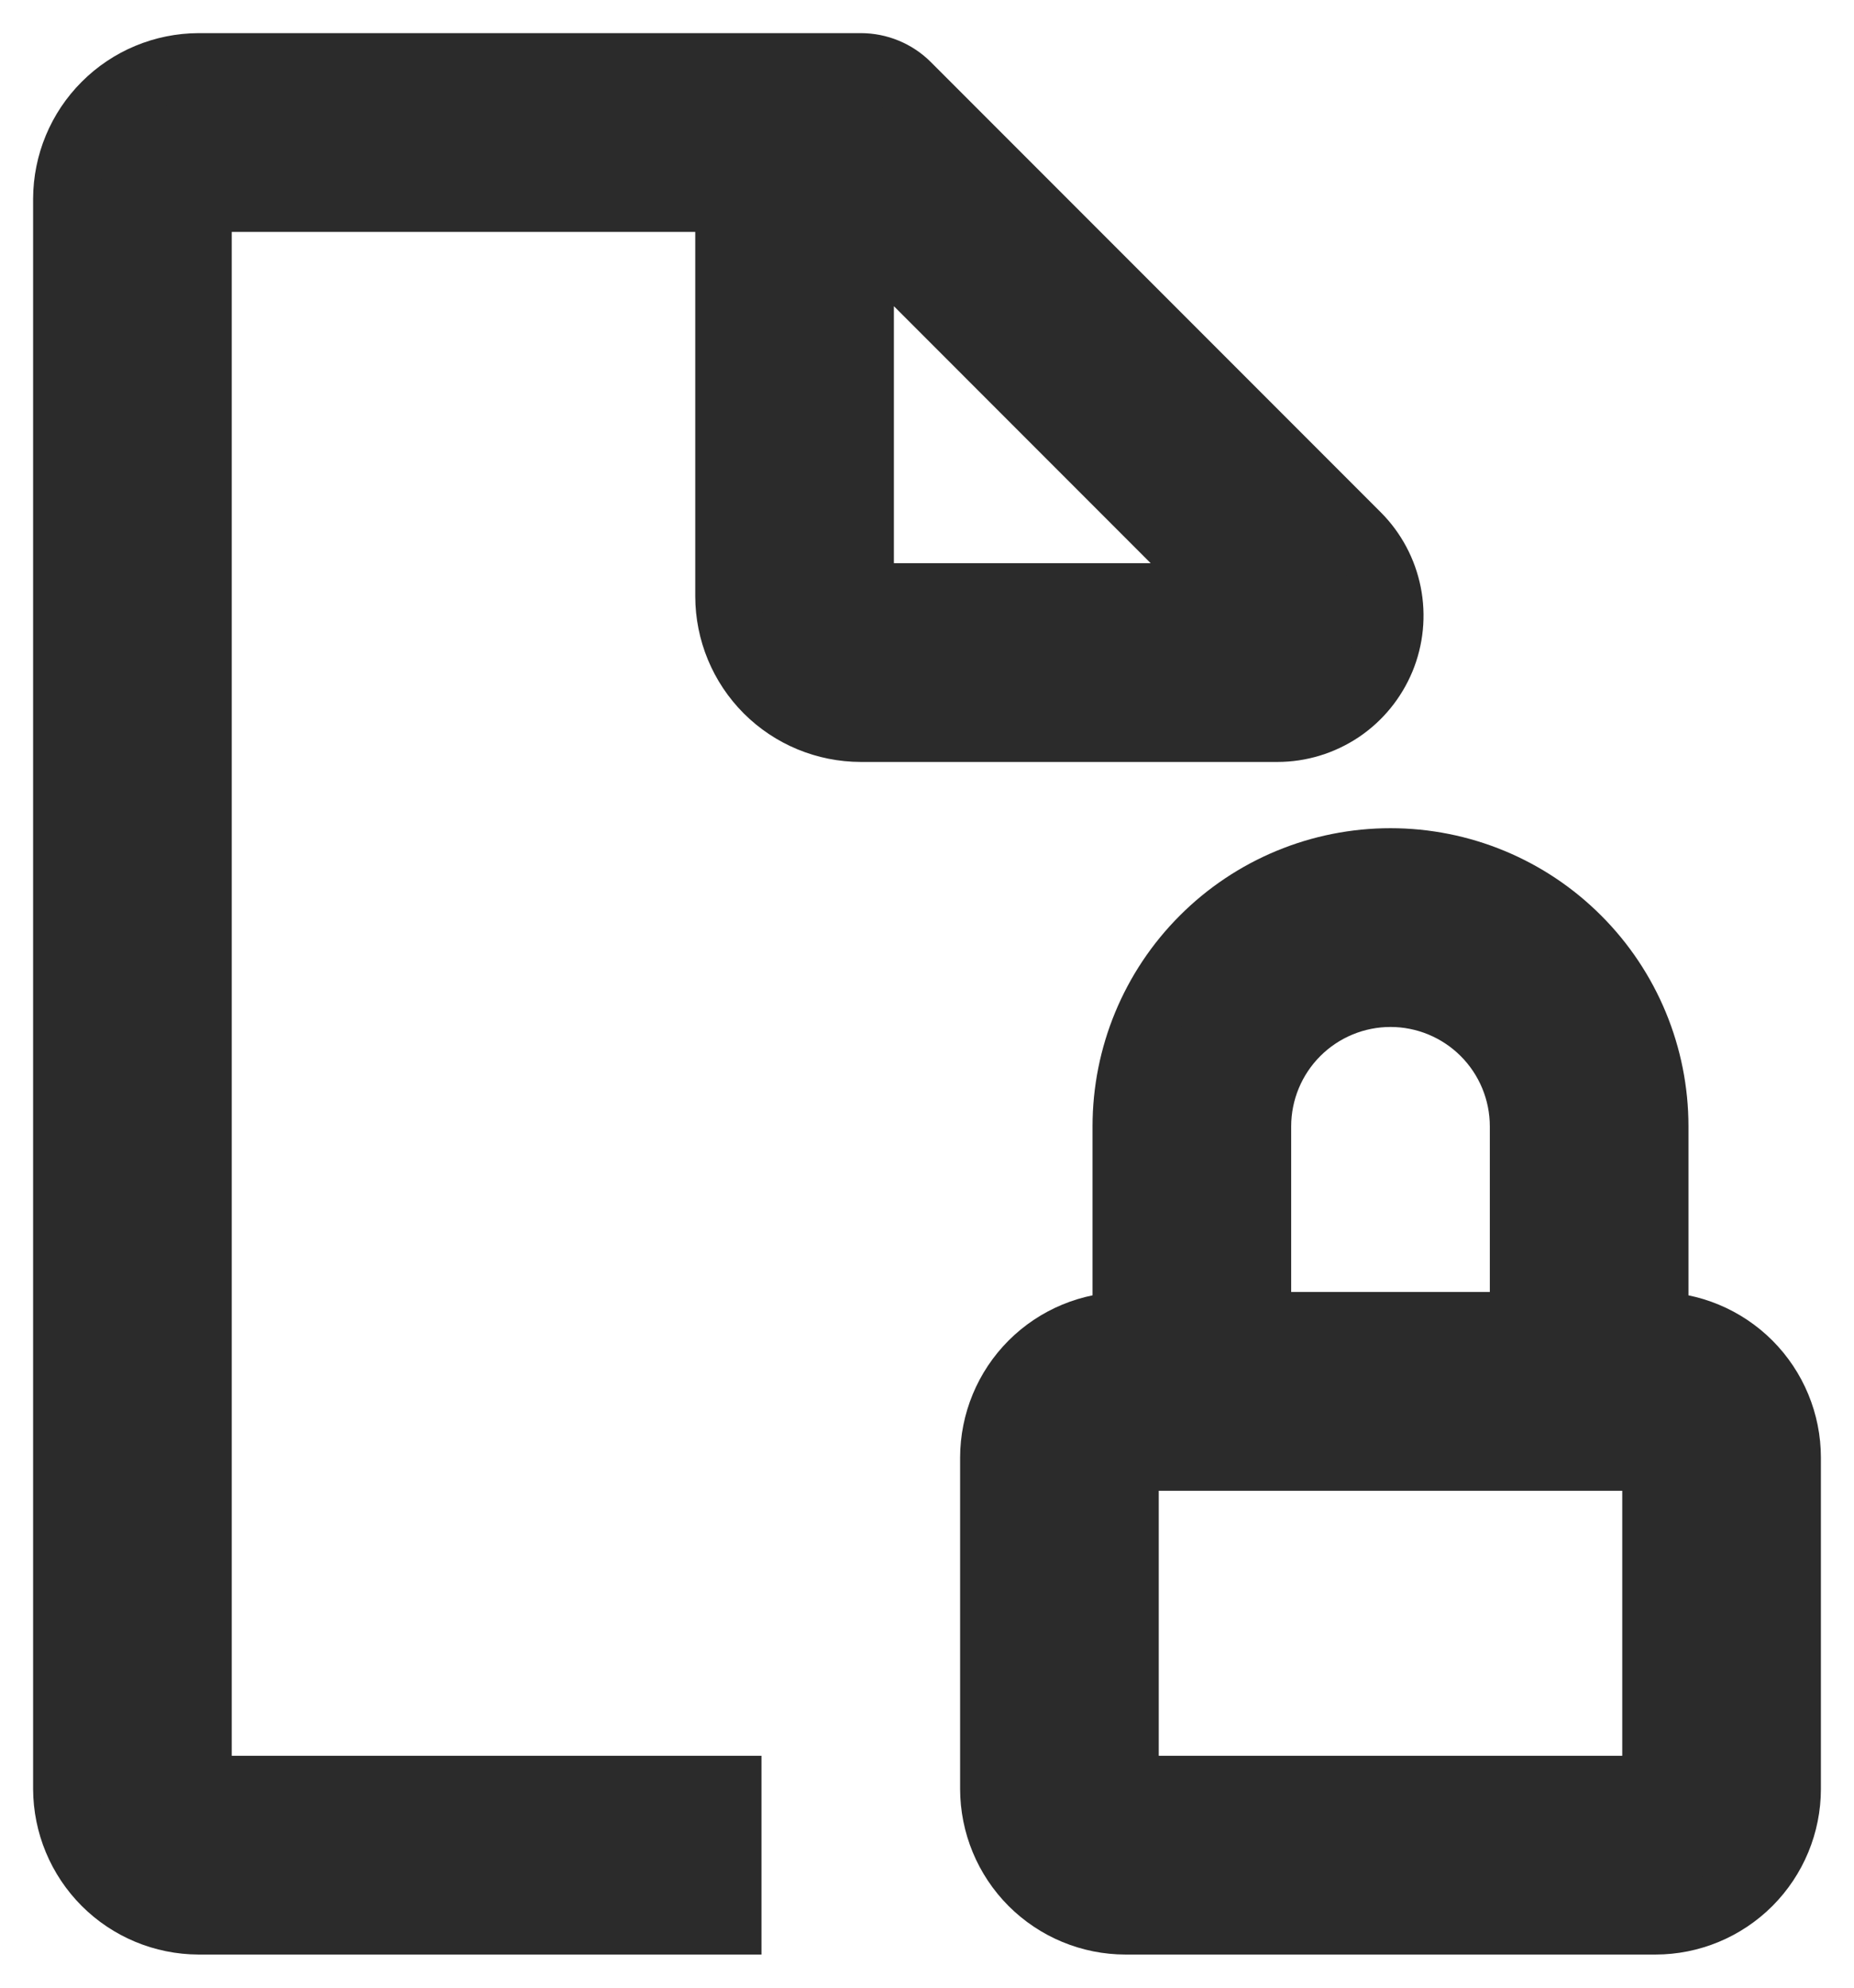 <svg width="28" height="30" viewBox="0 0 28 30" fill="none" xmlns="http://www.w3.org/2000/svg">
<path d="M25 20V17C25 15.939 24.579 14.922 23.828 14.172C23.078 13.421 22.061 13 21 13C19.939 13 18.922 13.421 18.172 14.172C17.421 14.922 17 15.939 17 17V20C16.47 20 15.961 20.211 15.586 20.586C15.211 20.961 15.001 21.47 15 22V27C15.001 27.53 15.211 28.039 15.586 28.414C15.961 28.789 16.47 29 17 29H25C25.53 29 26.039 28.789 26.414 28.414C26.789 28.039 27 27.53 27 27V22C27 21.47 26.789 20.961 26.414 20.586C26.039 20.211 25.53 20 25 20ZM19 17C19 16.47 19.211 15.961 19.586 15.586C19.961 15.211 20.47 15 21 15C21.53 15 22.039 15.211 22.414 15.586C22.789 15.961 23 16.47 23 17V20H19V17ZM17 27V22H25V27H17Z" fill="#2B2B2B" stroke="#2B2B2B"/>
<path d="M20.499 8.085L13.707 1.293C13.52 1.105 13.265 1 13 1H3C2.47 1.002 1.962 1.213 1.588 1.588C1.213 1.962 1.002 2.47 1 3V27C1.002 27.53 1.213 28.038 1.588 28.413C1.962 28.787 2.47 28.998 3 29H11V27H3V3H11V9C11.001 9.53 11.211 10.039 11.586 10.414C11.961 10.789 12.47 10.999 13 11H19.292C19.63 11 19.959 10.899 20.24 10.712C20.521 10.524 20.739 10.257 20.869 9.945C20.998 9.634 21.032 9.29 20.966 8.959C20.9 8.628 20.738 8.324 20.499 8.085ZM13 9V3.414L18.585 9H13Z" fill="#2B2B2B" stroke="#2B2B2B"/>
</svg>
